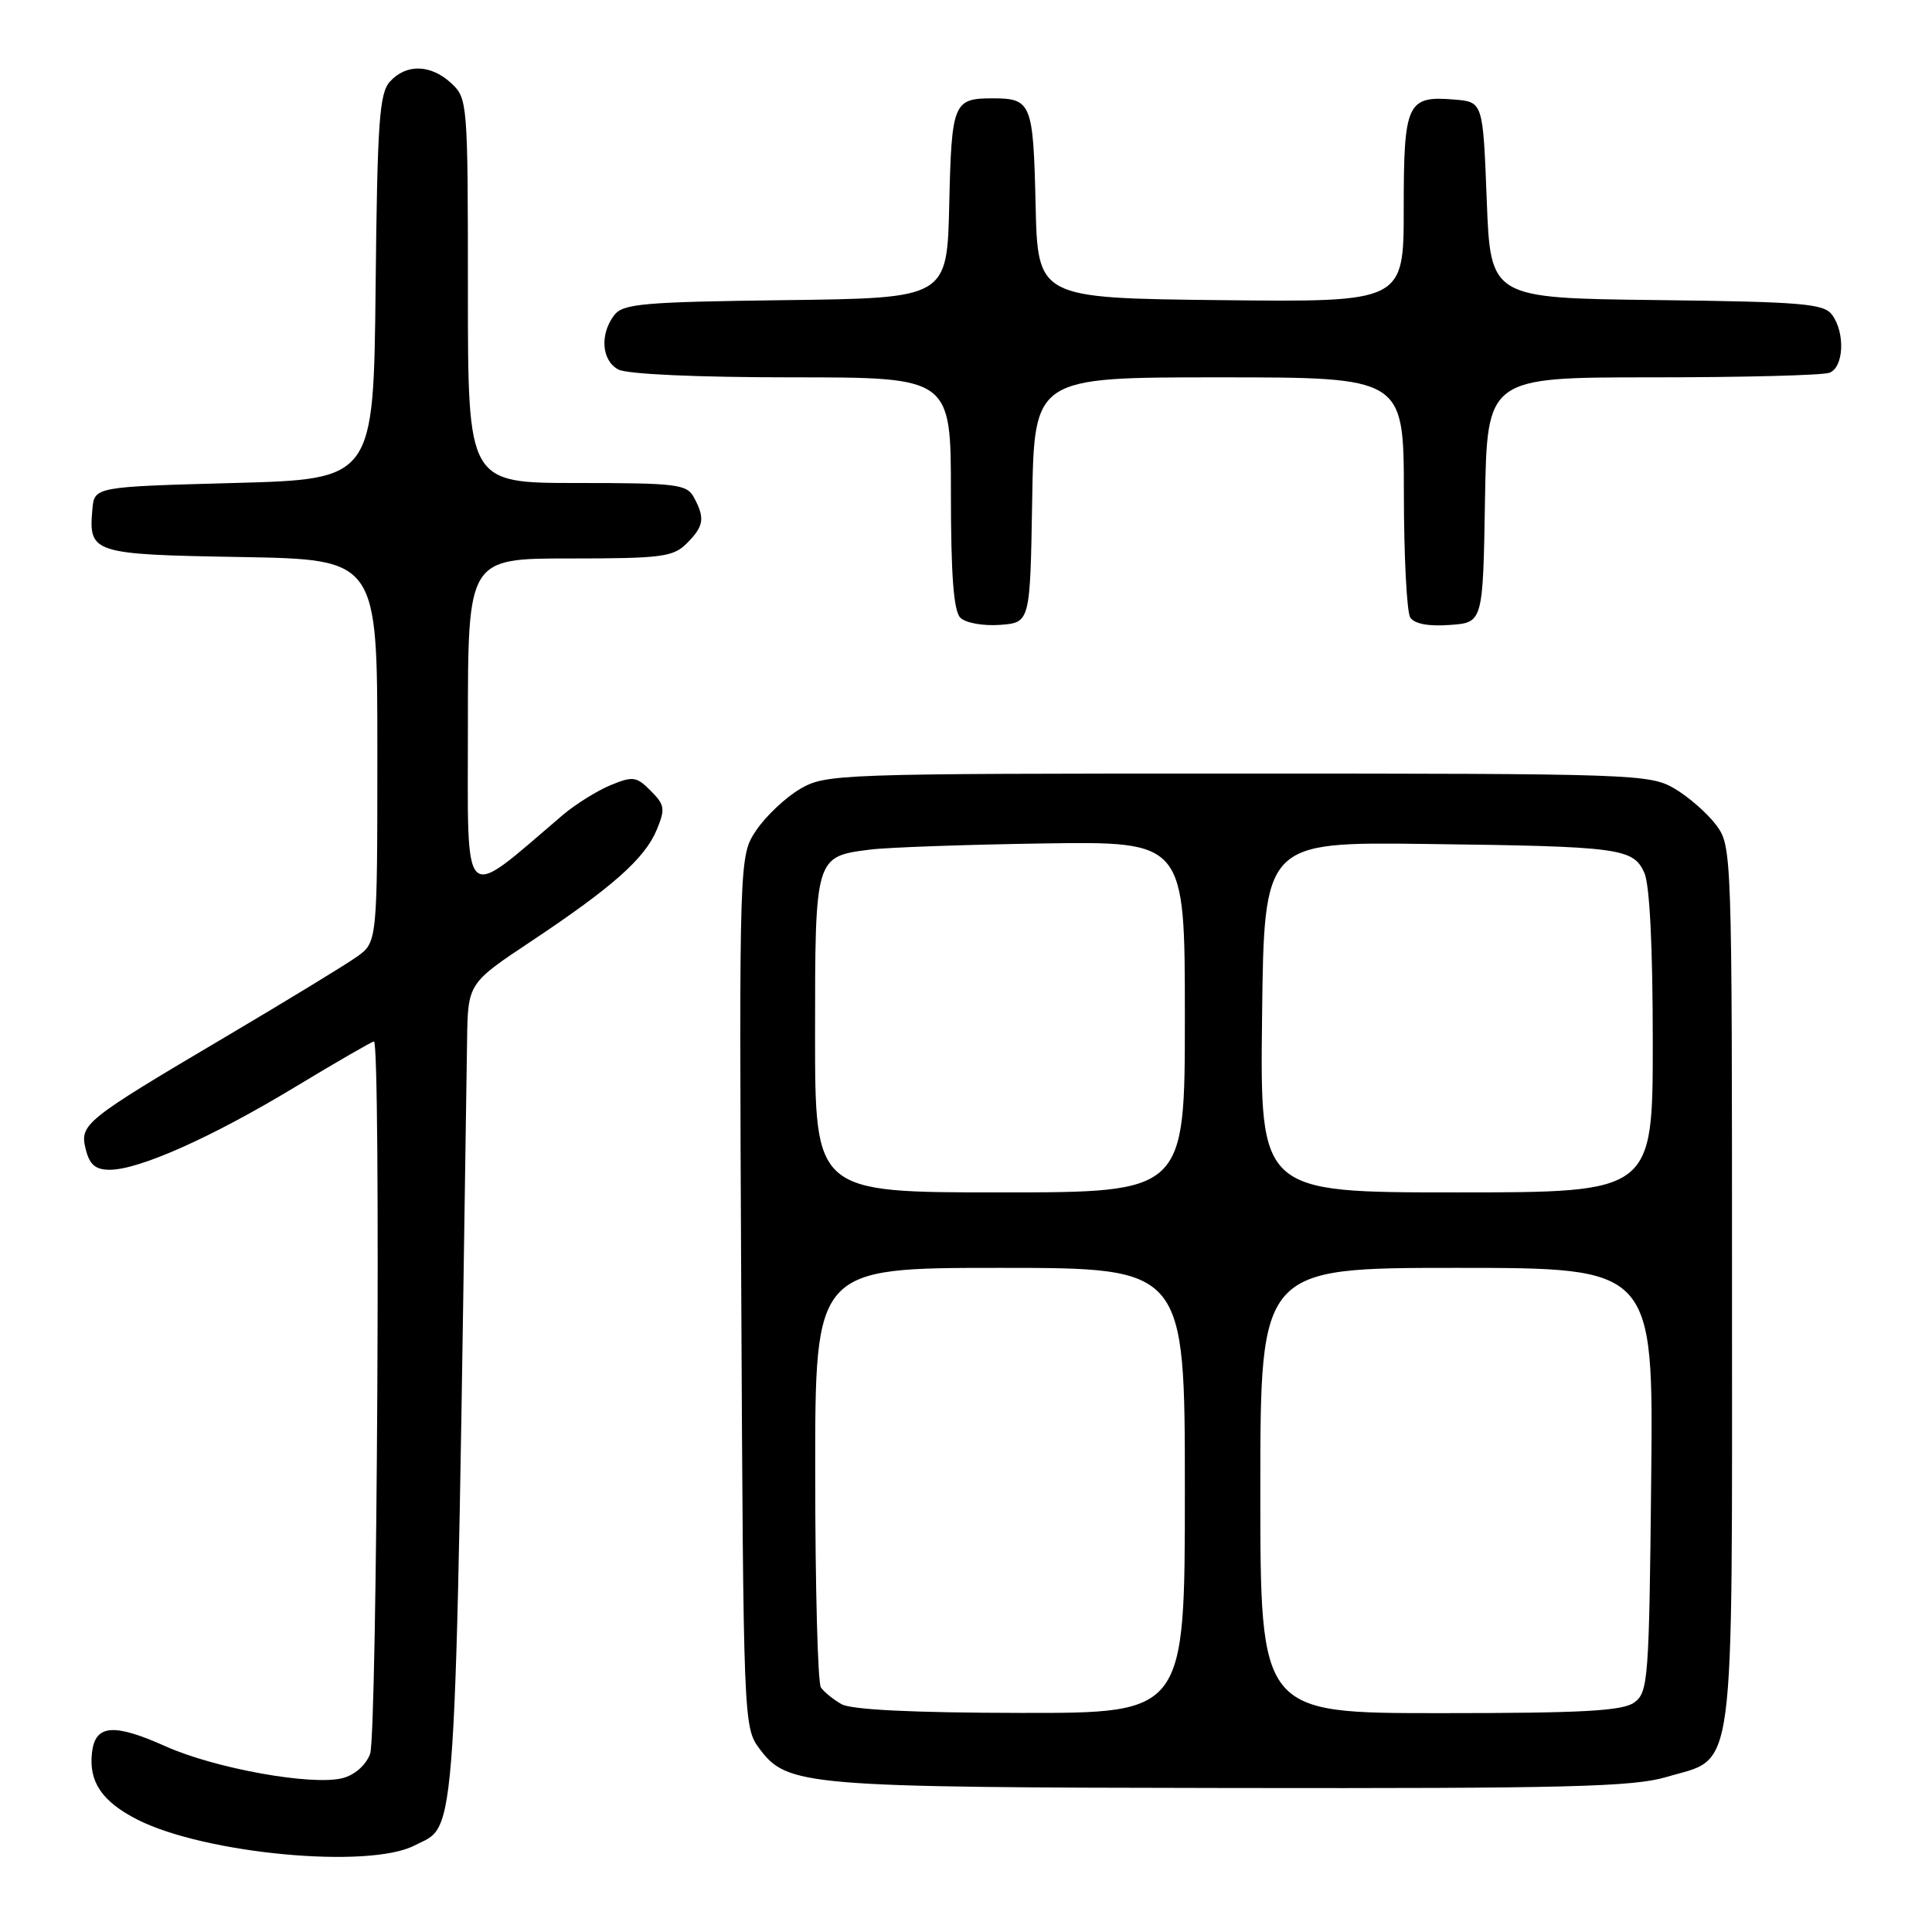 <?xml version="1.0" encoding="UTF-8" standalone="no"?>
<!DOCTYPE svg PUBLIC "-//W3C//DTD SVG 1.1//EN" "http://www.w3.org/Graphics/SVG/1.1/DTD/svg11.dtd" >
<svg xmlns="http://www.w3.org/2000/svg" xmlns:xlink="http://www.w3.org/1999/xlink" version="1.1" viewBox="0 0 256 256">
 <g >
 <path fill="currentColor"
d=" M 54.94 244.53 C 60.62 241.59 60.27 247.01 61.89 137.90 C 62.00 130.30 62.00 130.30 70.39 124.72 C 81.19 117.53 85.45 113.75 87.03 109.93 C 88.17 107.18 88.08 106.64 86.22 104.78 C 84.33 102.88 83.86 102.82 80.88 104.05 C 79.08 104.80 76.23 106.58 74.55 108.01 C 60.99 119.56 62.00 120.52 62.00 96.12 C 62.00 74.00 62.00 74.00 75.50 74.00 C 87.67 74.00 89.20 73.80 91.00 72.00 C 93.27 69.73 93.44 68.68 91.96 65.93 C 91.01 64.16 89.74 64.00 76.46 64.00 C 62.00 64.00 62.00 64.00 62.00 38.54 C 62.00 13.63 61.95 13.03 59.81 11.04 C 57.10 8.52 53.83 8.42 51.67 10.81 C 50.26 12.37 50.00 16.15 49.77 38.06 C 49.50 63.50 49.50 63.50 31.00 64.00 C 12.50 64.50 12.50 64.50 12.24 67.50 C 11.73 73.32 12.22 73.47 31.96 73.81 C 50.00 74.13 50.00 74.13 50.00 99.50 C 50.00 124.86 50.00 124.86 47.25 126.80 C 45.74 127.87 37.98 132.60 30.00 137.32 C 11.08 148.51 10.52 148.96 11.37 152.32 C 11.87 154.33 12.66 155.00 14.54 155.00 C 18.44 155.00 28.05 150.71 39.04 144.07 C 44.57 140.73 49.30 138.00 49.55 138.00 C 50.48 138.00 49.98 229.92 49.04 232.41 C 48.46 233.92 46.97 235.22 45.36 235.62 C 41.30 236.64 28.48 234.33 21.95 231.40 C 15.06 228.31 12.62 228.51 12.19 232.21 C 11.74 236.09 13.50 238.70 18.17 241.09 C 27.09 245.64 48.86 247.68 54.94 244.53 Z  M 220.82 235.46 C 230.06 232.72 229.50 236.95 229.50 170.37 C 229.50 112.74 229.48 112.12 227.40 109.32 C 226.24 107.77 223.76 105.60 221.90 104.50 C 218.61 102.57 216.70 102.50 164.00 102.50 C 110.82 102.50 109.42 102.55 106.00 104.55 C 104.08 105.68 101.48 108.13 100.22 110.00 C 97.94 113.39 97.94 113.39 98.22 171.12 C 98.50 228.05 98.53 228.89 100.61 231.68 C 104.33 236.67 106.40 236.84 163.07 236.92 C 207.64 236.99 216.43 236.77 220.82 235.46 Z  M 136.77 66.25 C 137.05 50.00 137.05 50.00 161.52 50.00 C 186.00 50.00 186.00 50.00 186.02 65.25 C 186.02 73.64 186.41 81.09 186.86 81.81 C 187.40 82.66 189.26 83.02 192.10 82.81 C 196.50 82.50 196.50 82.50 196.77 66.25 C 197.05 50.00 197.05 50.00 218.94 50.00 C 230.98 50.00 241.55 49.73 242.42 49.39 C 244.32 48.66 244.52 44.08 242.75 41.70 C 241.66 40.23 238.75 39.99 219.50 39.76 C 197.50 39.50 197.50 39.50 197.00 26.50 C 196.50 13.50 196.50 13.50 192.68 13.19 C 186.44 12.67 186.00 13.63 186.00 27.64 C 186.00 40.04 186.00 40.04 161.75 39.77 C 137.50 39.50 137.50 39.50 137.22 27.04 C 136.91 13.64 136.67 13.03 131.50 13.03 C 126.33 13.03 126.09 13.64 125.78 27.04 C 125.50 39.50 125.50 39.50 104.10 39.77 C 85.18 40.01 82.54 40.24 81.38 41.77 C 79.45 44.31 79.72 47.78 81.93 48.96 C 83.09 49.58 92.33 50.00 104.93 50.00 C 126.00 50.00 126.00 50.00 126.00 65.30 C 126.00 76.18 126.36 80.96 127.25 81.85 C 127.94 82.54 130.25 82.96 132.50 82.80 C 136.50 82.50 136.50 82.50 136.77 66.25 Z  M 111.50 225.81 C 110.40 225.18 109.17 224.18 108.77 223.59 C 108.36 222.99 108.02 210.24 108.02 195.25 C 108.00 168.00 108.00 168.00 132.50 168.00 C 157.00 168.00 157.00 168.00 157.00 197.50 C 157.00 227.00 157.00 227.00 135.25 226.97 C 120.93 226.95 112.82 226.55 111.50 225.81 Z  M 167.00 197.50 C 167.00 168.00 167.00 168.00 193.04 168.00 C 219.09 168.00 219.09 168.00 218.79 196.08 C 218.52 222.54 218.39 224.25 216.56 225.58 C 215.01 226.71 209.78 227.00 190.81 227.00 C 167.00 227.00 167.00 227.00 167.00 197.50 Z  M 108.00 137.07 C 108.00 113.50 108.00 113.50 115.26 112.58 C 117.59 112.28 127.94 111.92 138.25 111.76 C 157.00 111.49 157.00 111.49 157.00 134.74 C 157.00 158.00 157.00 158.00 132.50 158.00 C 108.00 158.00 108.00 158.00 108.00 137.07 Z  M 167.23 134.78 C 167.50 111.56 167.50 111.56 189.00 111.83 C 214.67 112.15 216.40 112.38 217.88 115.64 C 218.59 117.19 219.00 125.45 219.00 138.05 C 219.00 158.00 219.00 158.00 192.98 158.00 C 166.96 158.00 166.96 158.00 167.23 134.78 Z "/>
</g>
</svg>